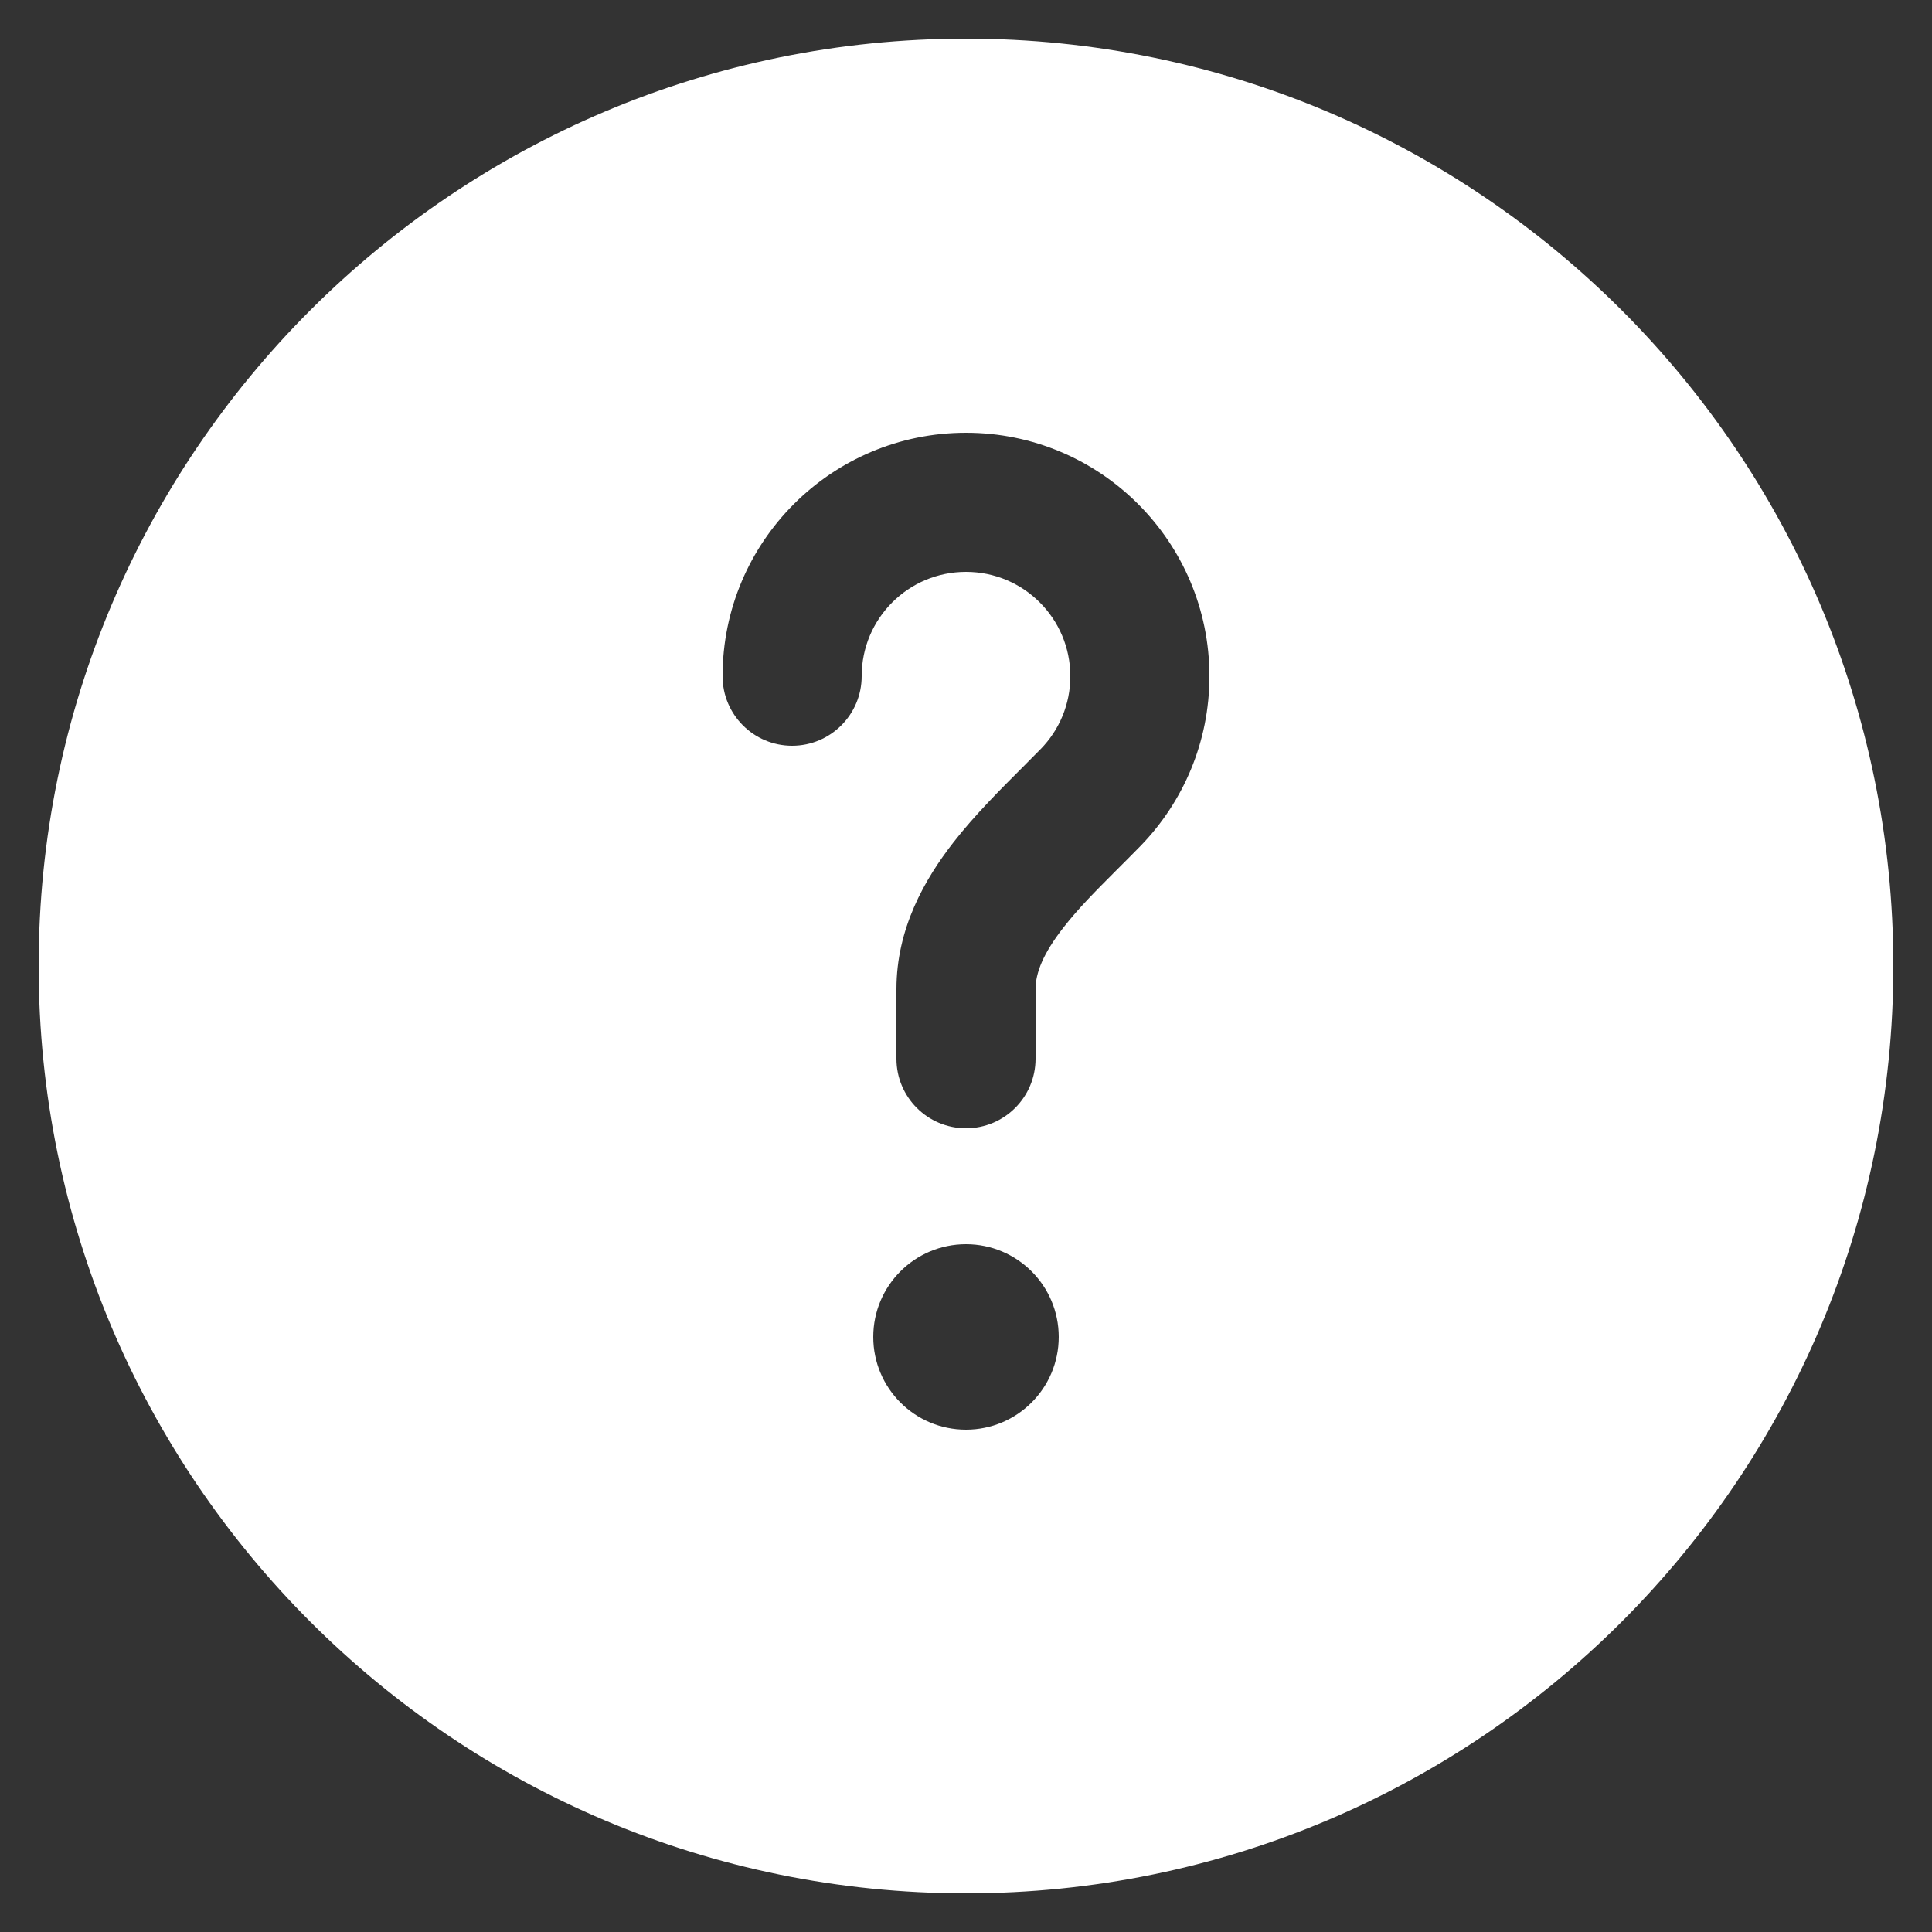 <svg width="25" height="25" viewBox="0 0 25 25" fill="none" xmlns="http://www.w3.org/2000/svg">
<rect x="0" y="0" width="25" height="25" fill="#333333" stroke="none"/>
<path fill-rule="evenodd" clip-rule="evenodd" d="M24.5 12.5C24.5 19.127 19.127 24.5 12.5 24.5C5.873 24.5 0.5 19.127 0.5 12.5C0.5 5.873 5.873 0.5 12.5 0.5C19.127 0.5 24.5 5.873 24.5 12.5ZM12.5 7.4C11.754 7.4 11.15 8.004 11.15 8.75C11.15 9.247 10.747 9.65 10.25 9.65C9.753 9.65 9.35 9.247 9.35 8.75C9.35 7.01 10.76 5.6 12.5 5.6C14.24 5.6 15.65 7.01 15.65 8.75C15.65 9.603 15.31 10.378 14.76 10.945C14.649 11.059 14.543 11.164 14.442 11.265C14.184 11.524 13.957 11.75 13.758 12.006C13.495 12.344 13.4 12.592 13.4 12.8V13.7C13.4 14.197 12.997 14.6 12.5 14.6C12.003 14.6 11.6 14.197 11.6 13.7V12.8C11.6 12.014 11.966 11.377 12.337 10.901C12.611 10.548 12.957 10.204 13.237 9.924C13.321 9.84 13.399 9.761 13.468 9.691C13.706 9.447 13.85 9.116 13.85 8.75C13.85 8.004 13.246 7.4 12.5 7.4ZM12.5 18.5C13.163 18.5 13.7 17.963 13.7 17.3C13.7 16.637 13.163 16.1 12.5 16.1C11.837 16.1 11.3 16.637 11.3 17.3C11.3 17.963 11.837 18.5 12.5 18.5Z" fill="white"/>
</svg>

